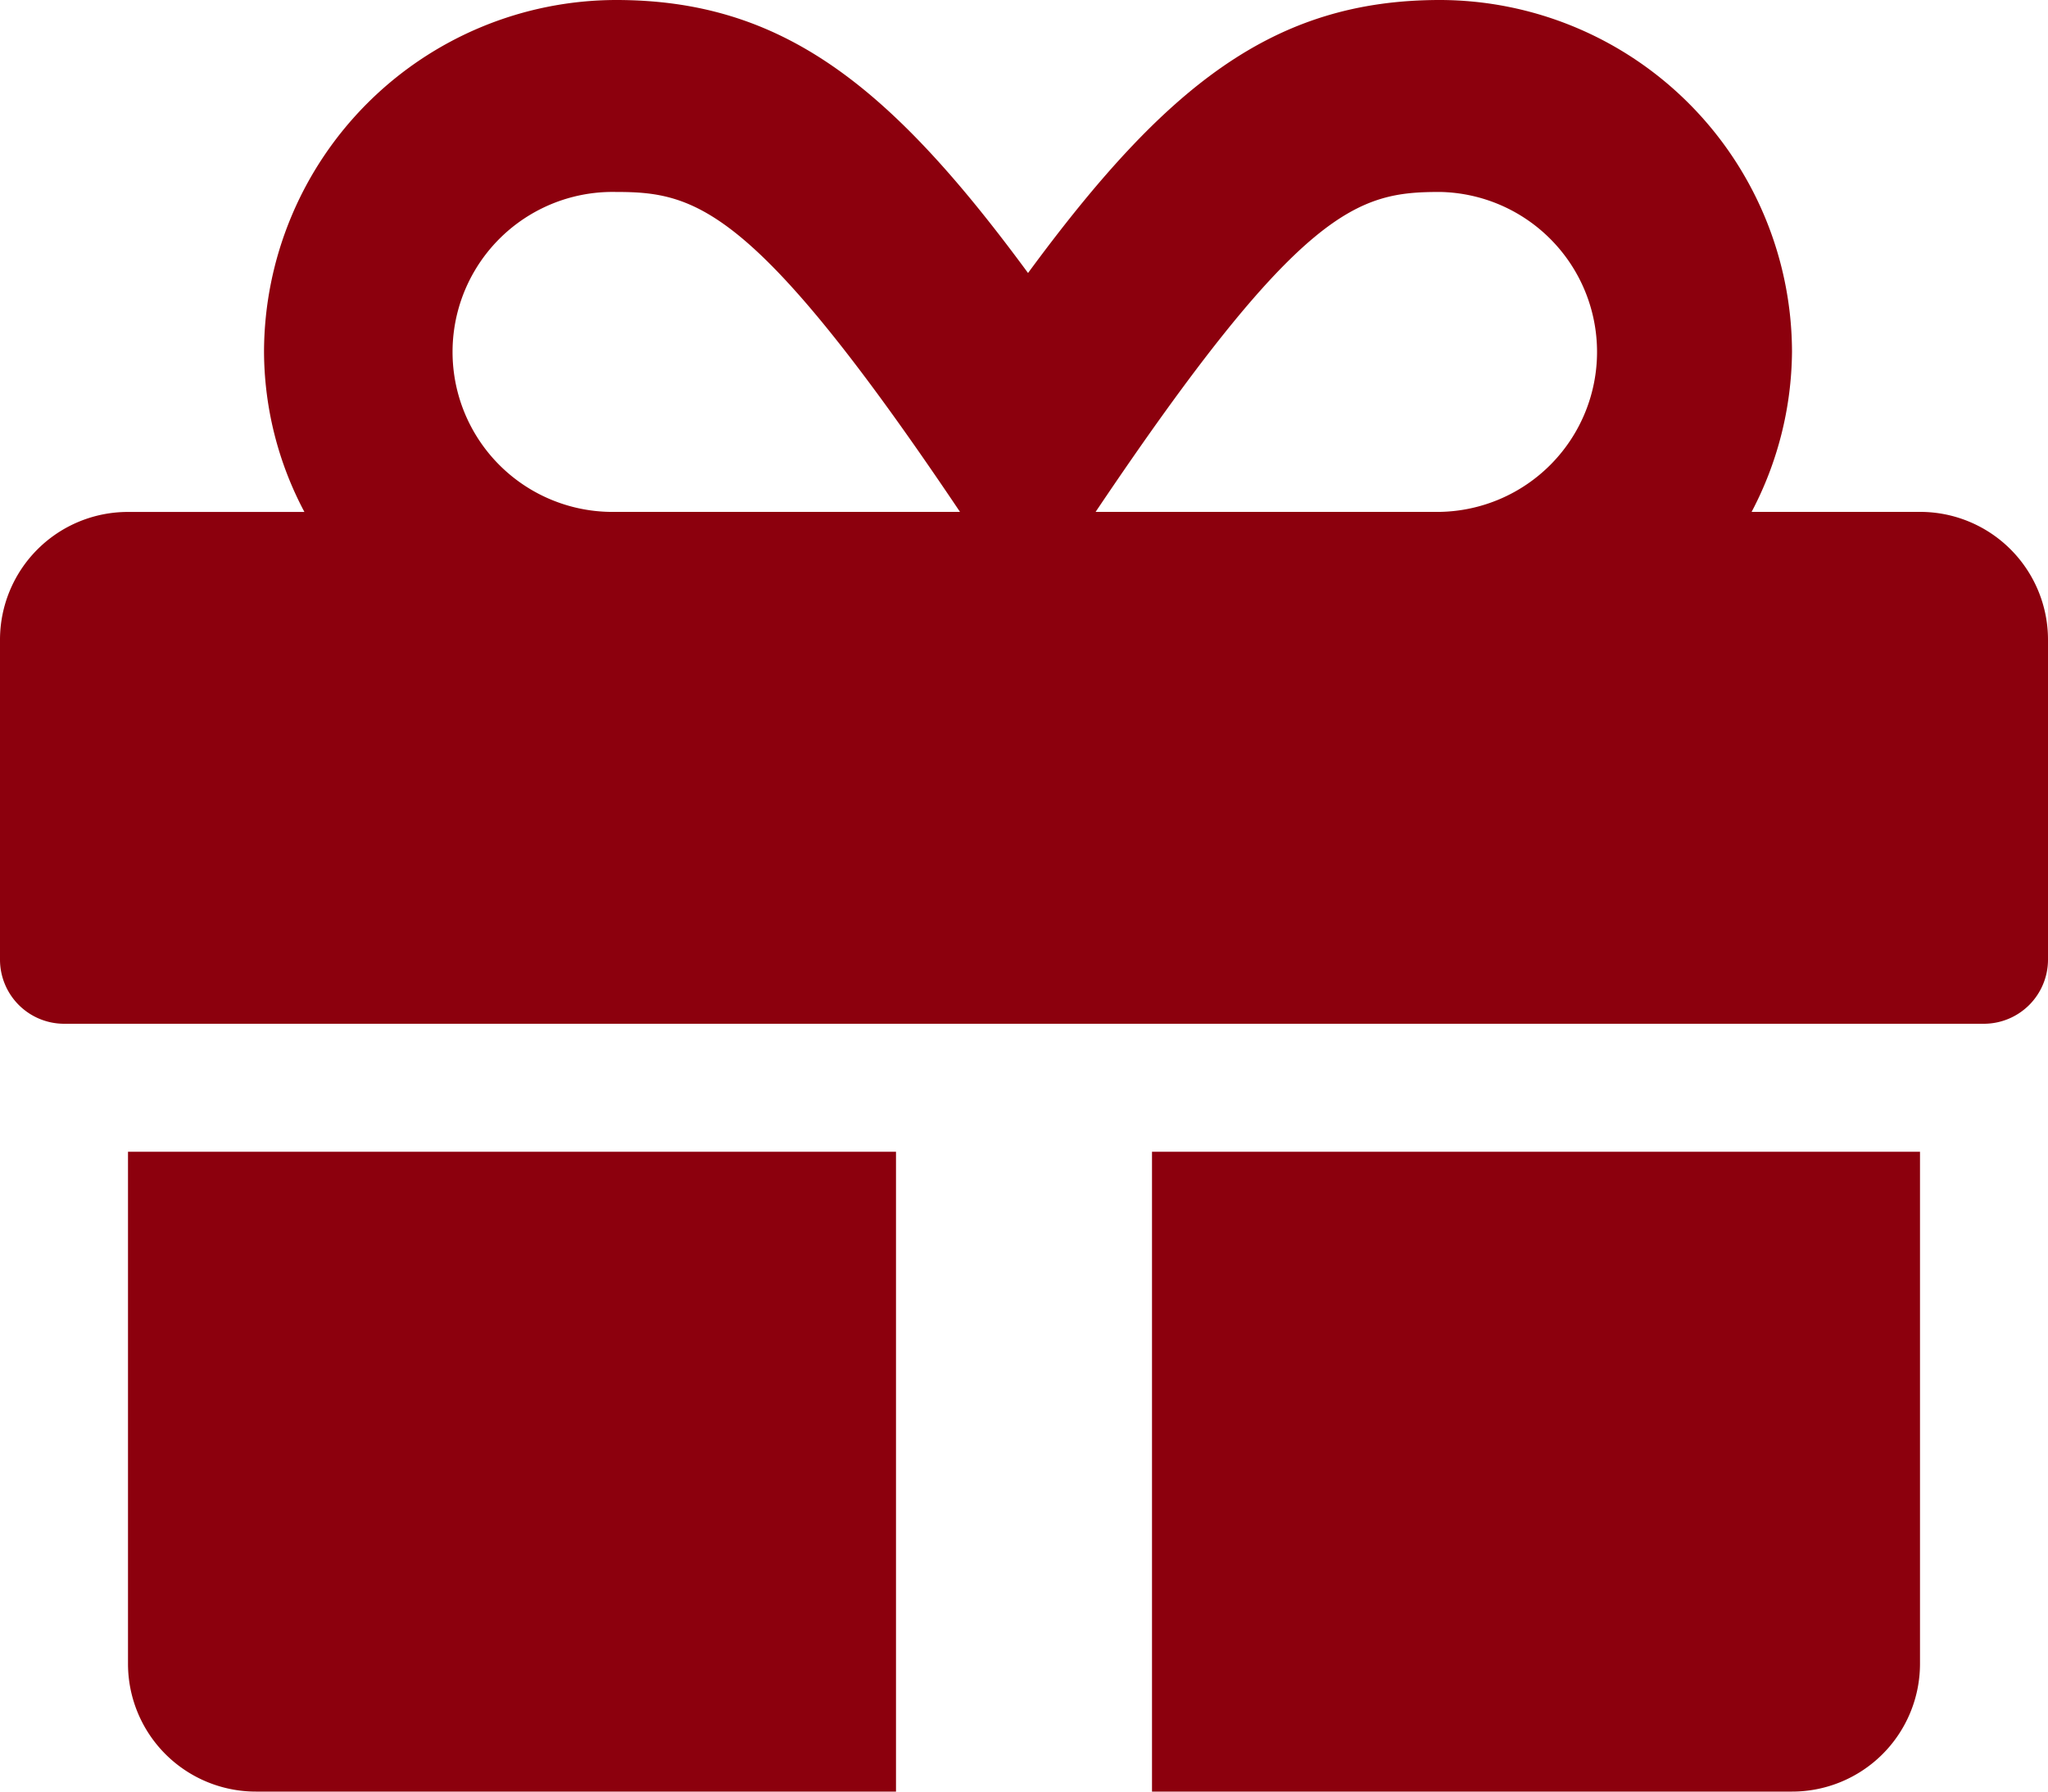 <svg xmlns="http://www.w3.org/2000/svg" width="36" height="31.5" viewBox="0 0 36 31.5">
  <path id="Icon_awesome-gift" data-name="Icon awesome-gift" d="M2.25,31.5A2.248,2.248,0,0,0,4.5,33.75H15.75V22.5H2.25Zm18,2.25H31.5a2.248,2.248,0,0,0,2.25-2.25v-9H20.25Zm13.5-22.5H30.79a6.131,6.131,0,0,0,.71-2.812A6.2,6.2,0,0,0,25.313,2.25c-2.925,0-4.816,1.5-7.242,4.8-2.426-3.3-4.317-4.8-7.242-4.8A6.2,6.2,0,0,0,4.641,8.438a6.045,6.045,0,0,0,.71,2.813H2.25A2.248,2.248,0,0,0,0,13.5v5.625A1.128,1.128,0,0,0,1.125,20.25h33.75A1.128,1.128,0,0,0,36,19.125V13.5A2.248,2.248,0,0,0,33.75,11.25Zm-22.929,0a2.813,2.813,0,1,1,0-5.625c1.4,0,2.433.232,6.054,5.625H10.821Zm14.491,0H19.259c3.614-5.379,4.62-5.625,6.054-5.625a2.813,2.813,0,0,1,0,5.625Z" transform="translate(0 -2.25)" fill="#8c000d"/>
</svg>
